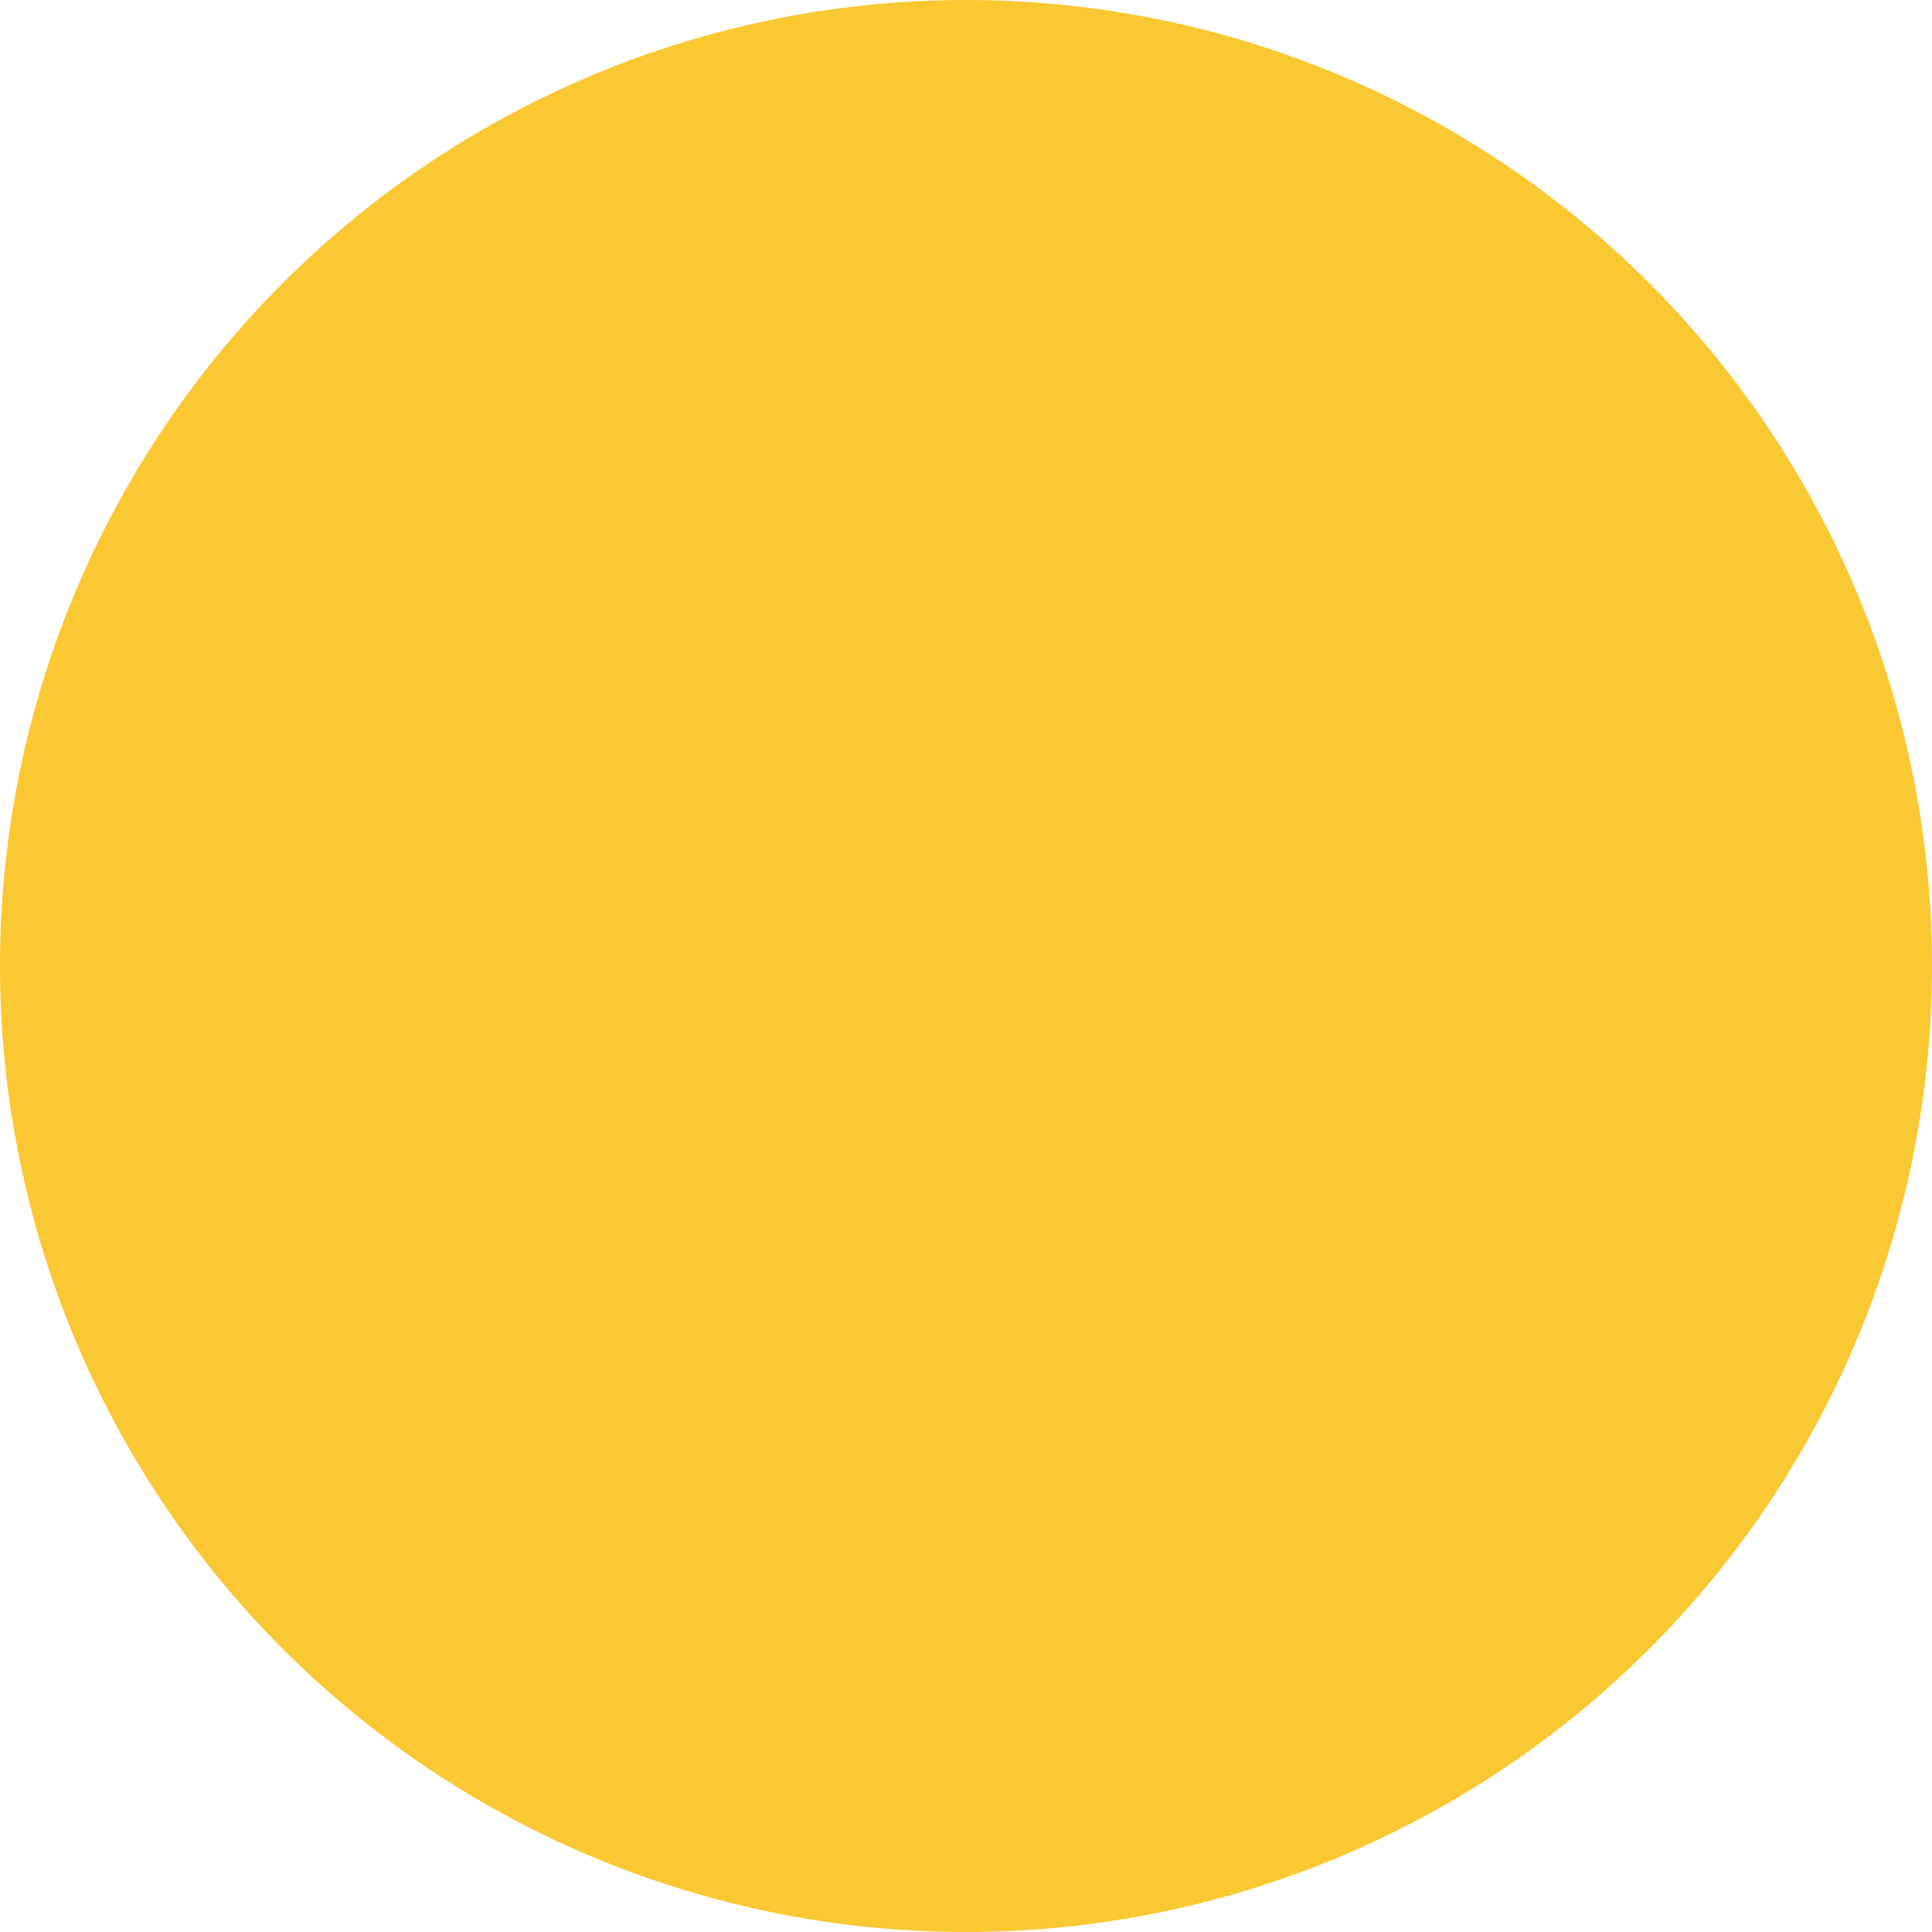 <svg xmlns="http://www.w3.org/2000/svg" width="28" height="28" viewBox="0 0 28 28">
<defs>
    <style>
      .cls-1 {
        fill: #fac832;
        fill-rule: evenodd;
      }
    </style>
  </defs>
  <path id="ON_-_fac832" data-name="ON - #fac832" class="cls-1" d="M815,543a14,14,0,1,1-14-14A14,14,0,0,1,815,543Z" transform="translate(-787 -529)"/>
</svg>
